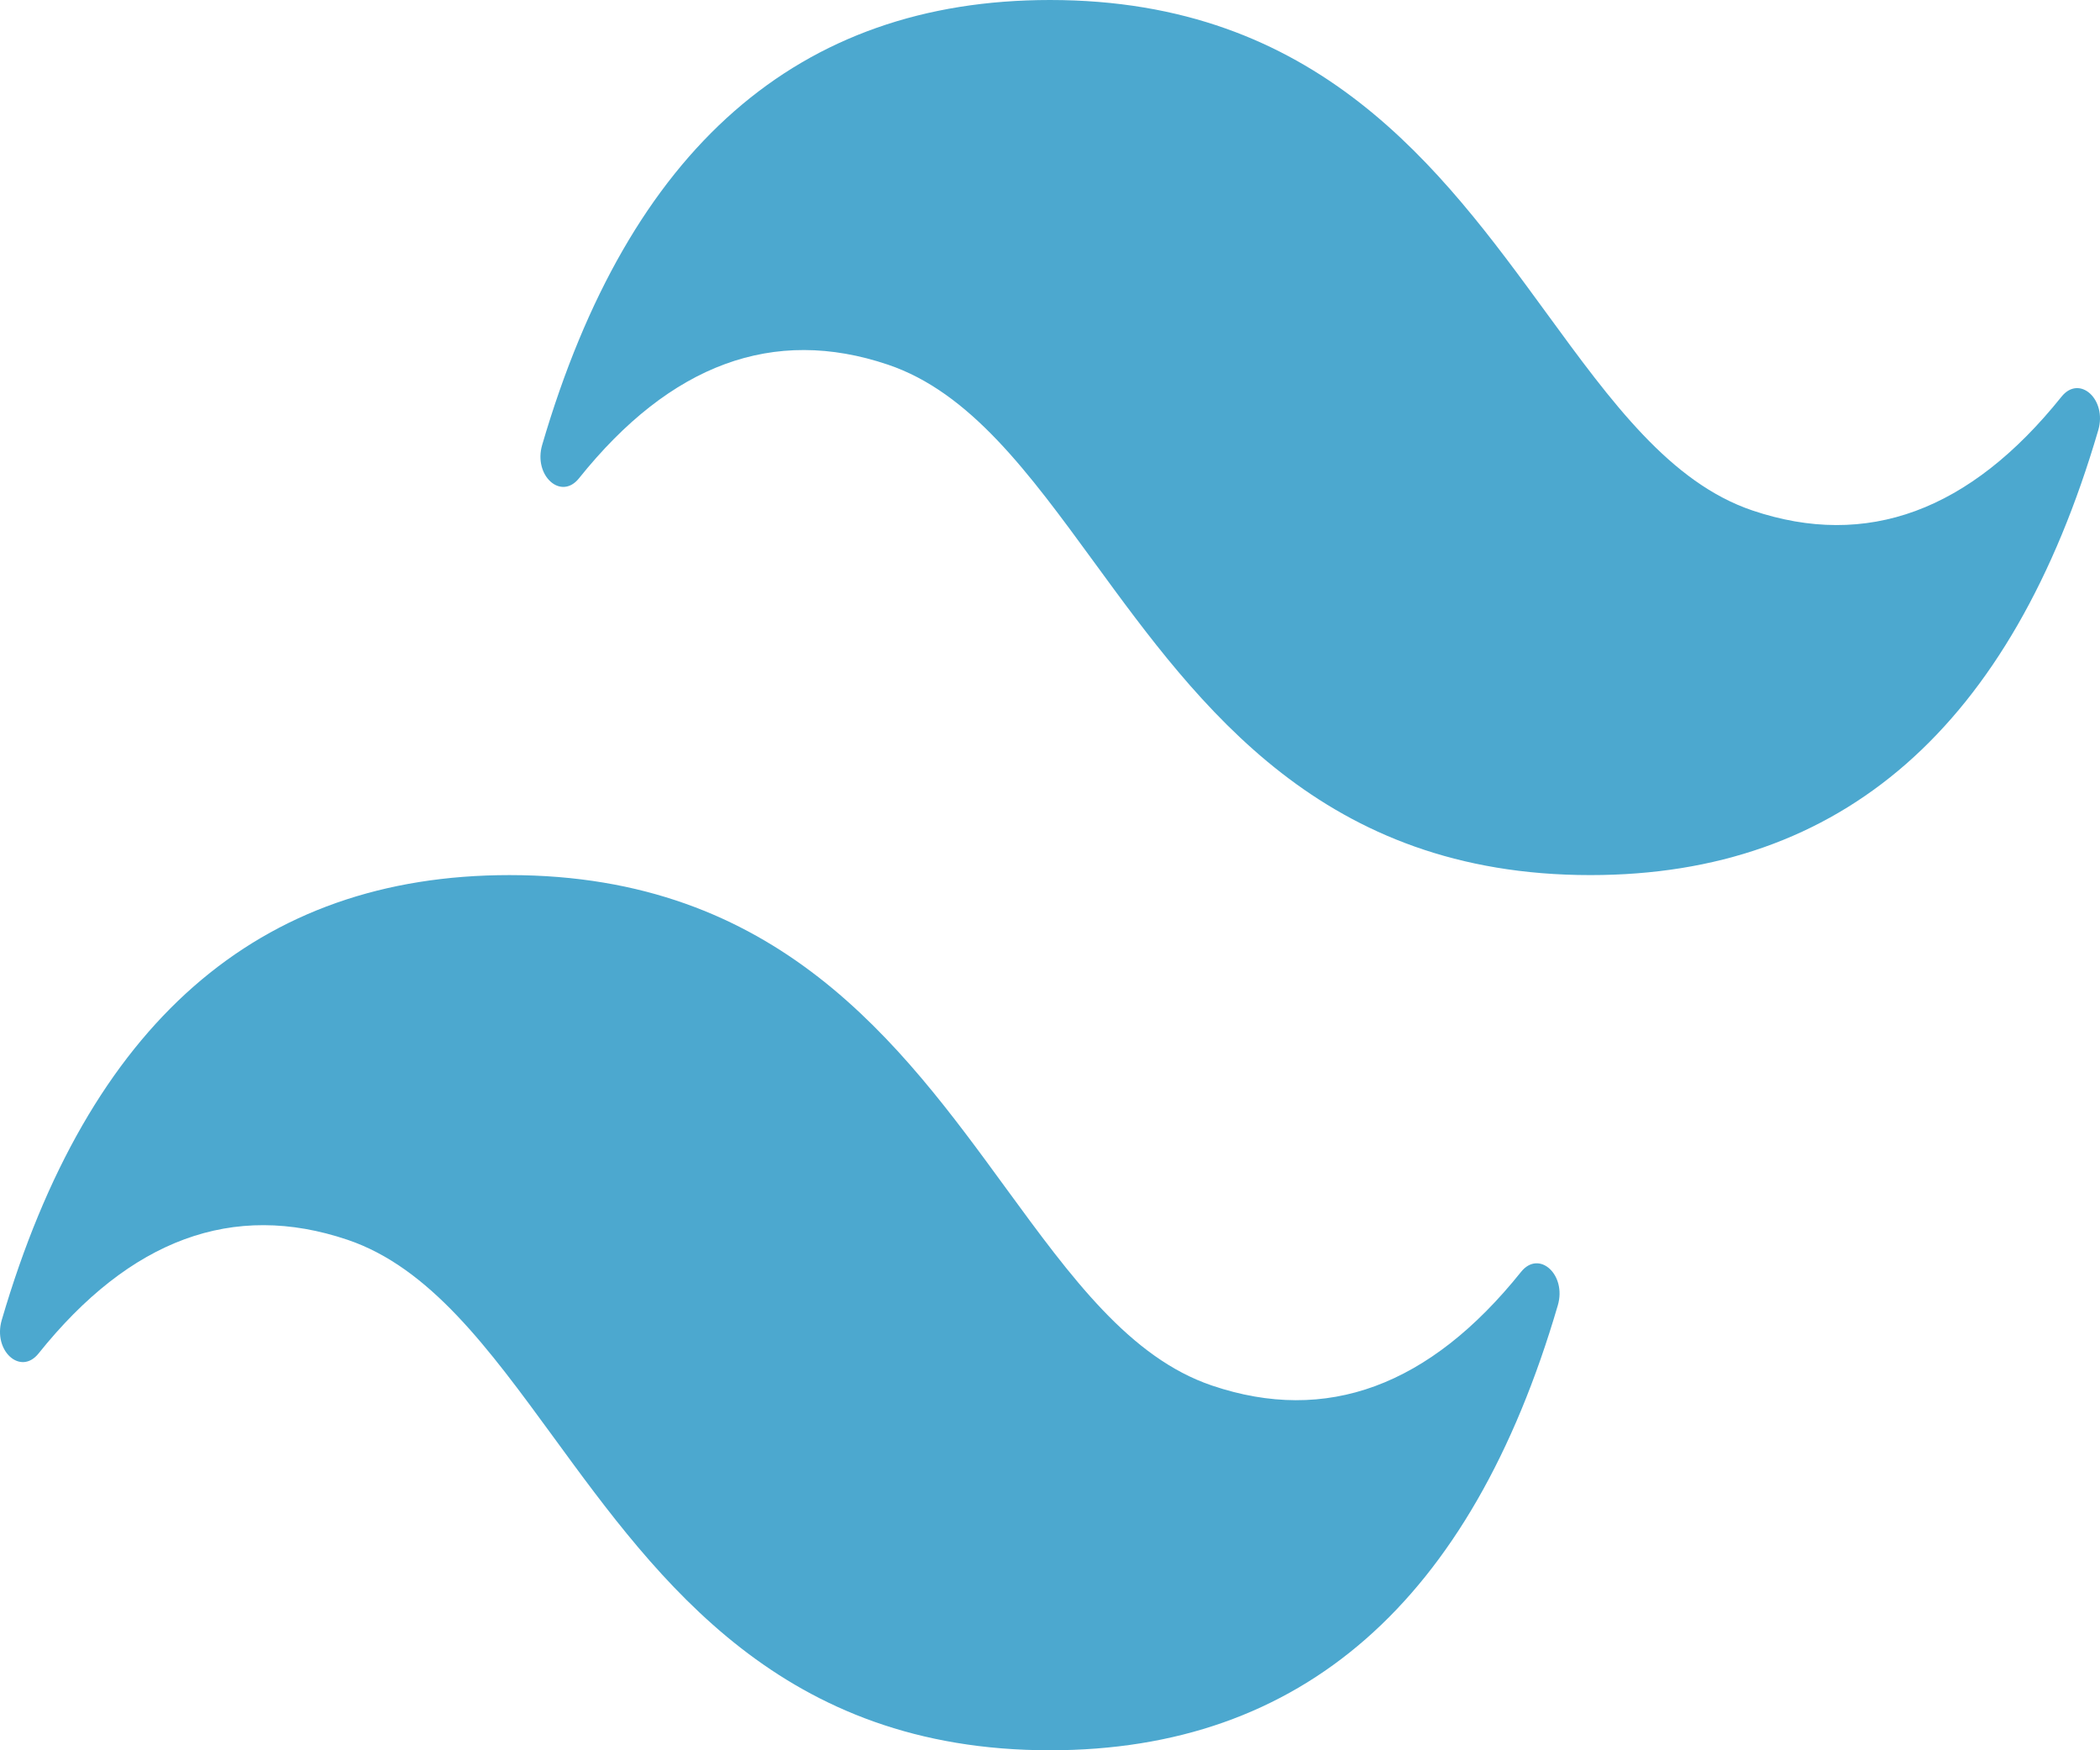 <svg width="48" height="40" viewBox="0 0 48 40" fill="none" xmlns="http://www.w3.org/2000/svg">
<path d="M24 0C18.247 0 14.378 3.388 12.393 10.166C12.187 10.868 12.822 11.444 13.233 10.932C15.327 8.317 17.682 7.452 20.294 8.333C22.174 8.966 23.517 10.807 25.005 12.843C27.426 16.16 30.229 19.999 36.353 19.999C42.106 19.999 45.975 16.61 47.96 9.832C48.166 9.13 47.531 8.553 47.12 9.066C45.025 11.681 42.671 12.547 40.058 11.667C38.18 11.033 36.836 9.193 35.349 7.156C32.927 3.838 30.123 0 24 0ZM11.647 19.999C5.894 19.999 2.025 23.389 0.04 30.167C-0.166 30.869 0.469 31.445 0.88 30.933C2.975 28.318 5.329 27.451 7.942 28.333C9.82 28.968 11.164 30.808 12.651 32.843C15.073 36.16 17.877 40 24 40C29.753 40 33.623 36.61 35.607 29.832C35.813 29.131 35.178 28.554 34.767 29.067C32.673 31.681 30.318 32.548 27.706 31.666C25.826 31.032 24.483 29.192 22.995 27.157C20.574 23.839 17.771 19.999 11.647 19.999Z" fill="#4CA8CF"/>
</svg>
